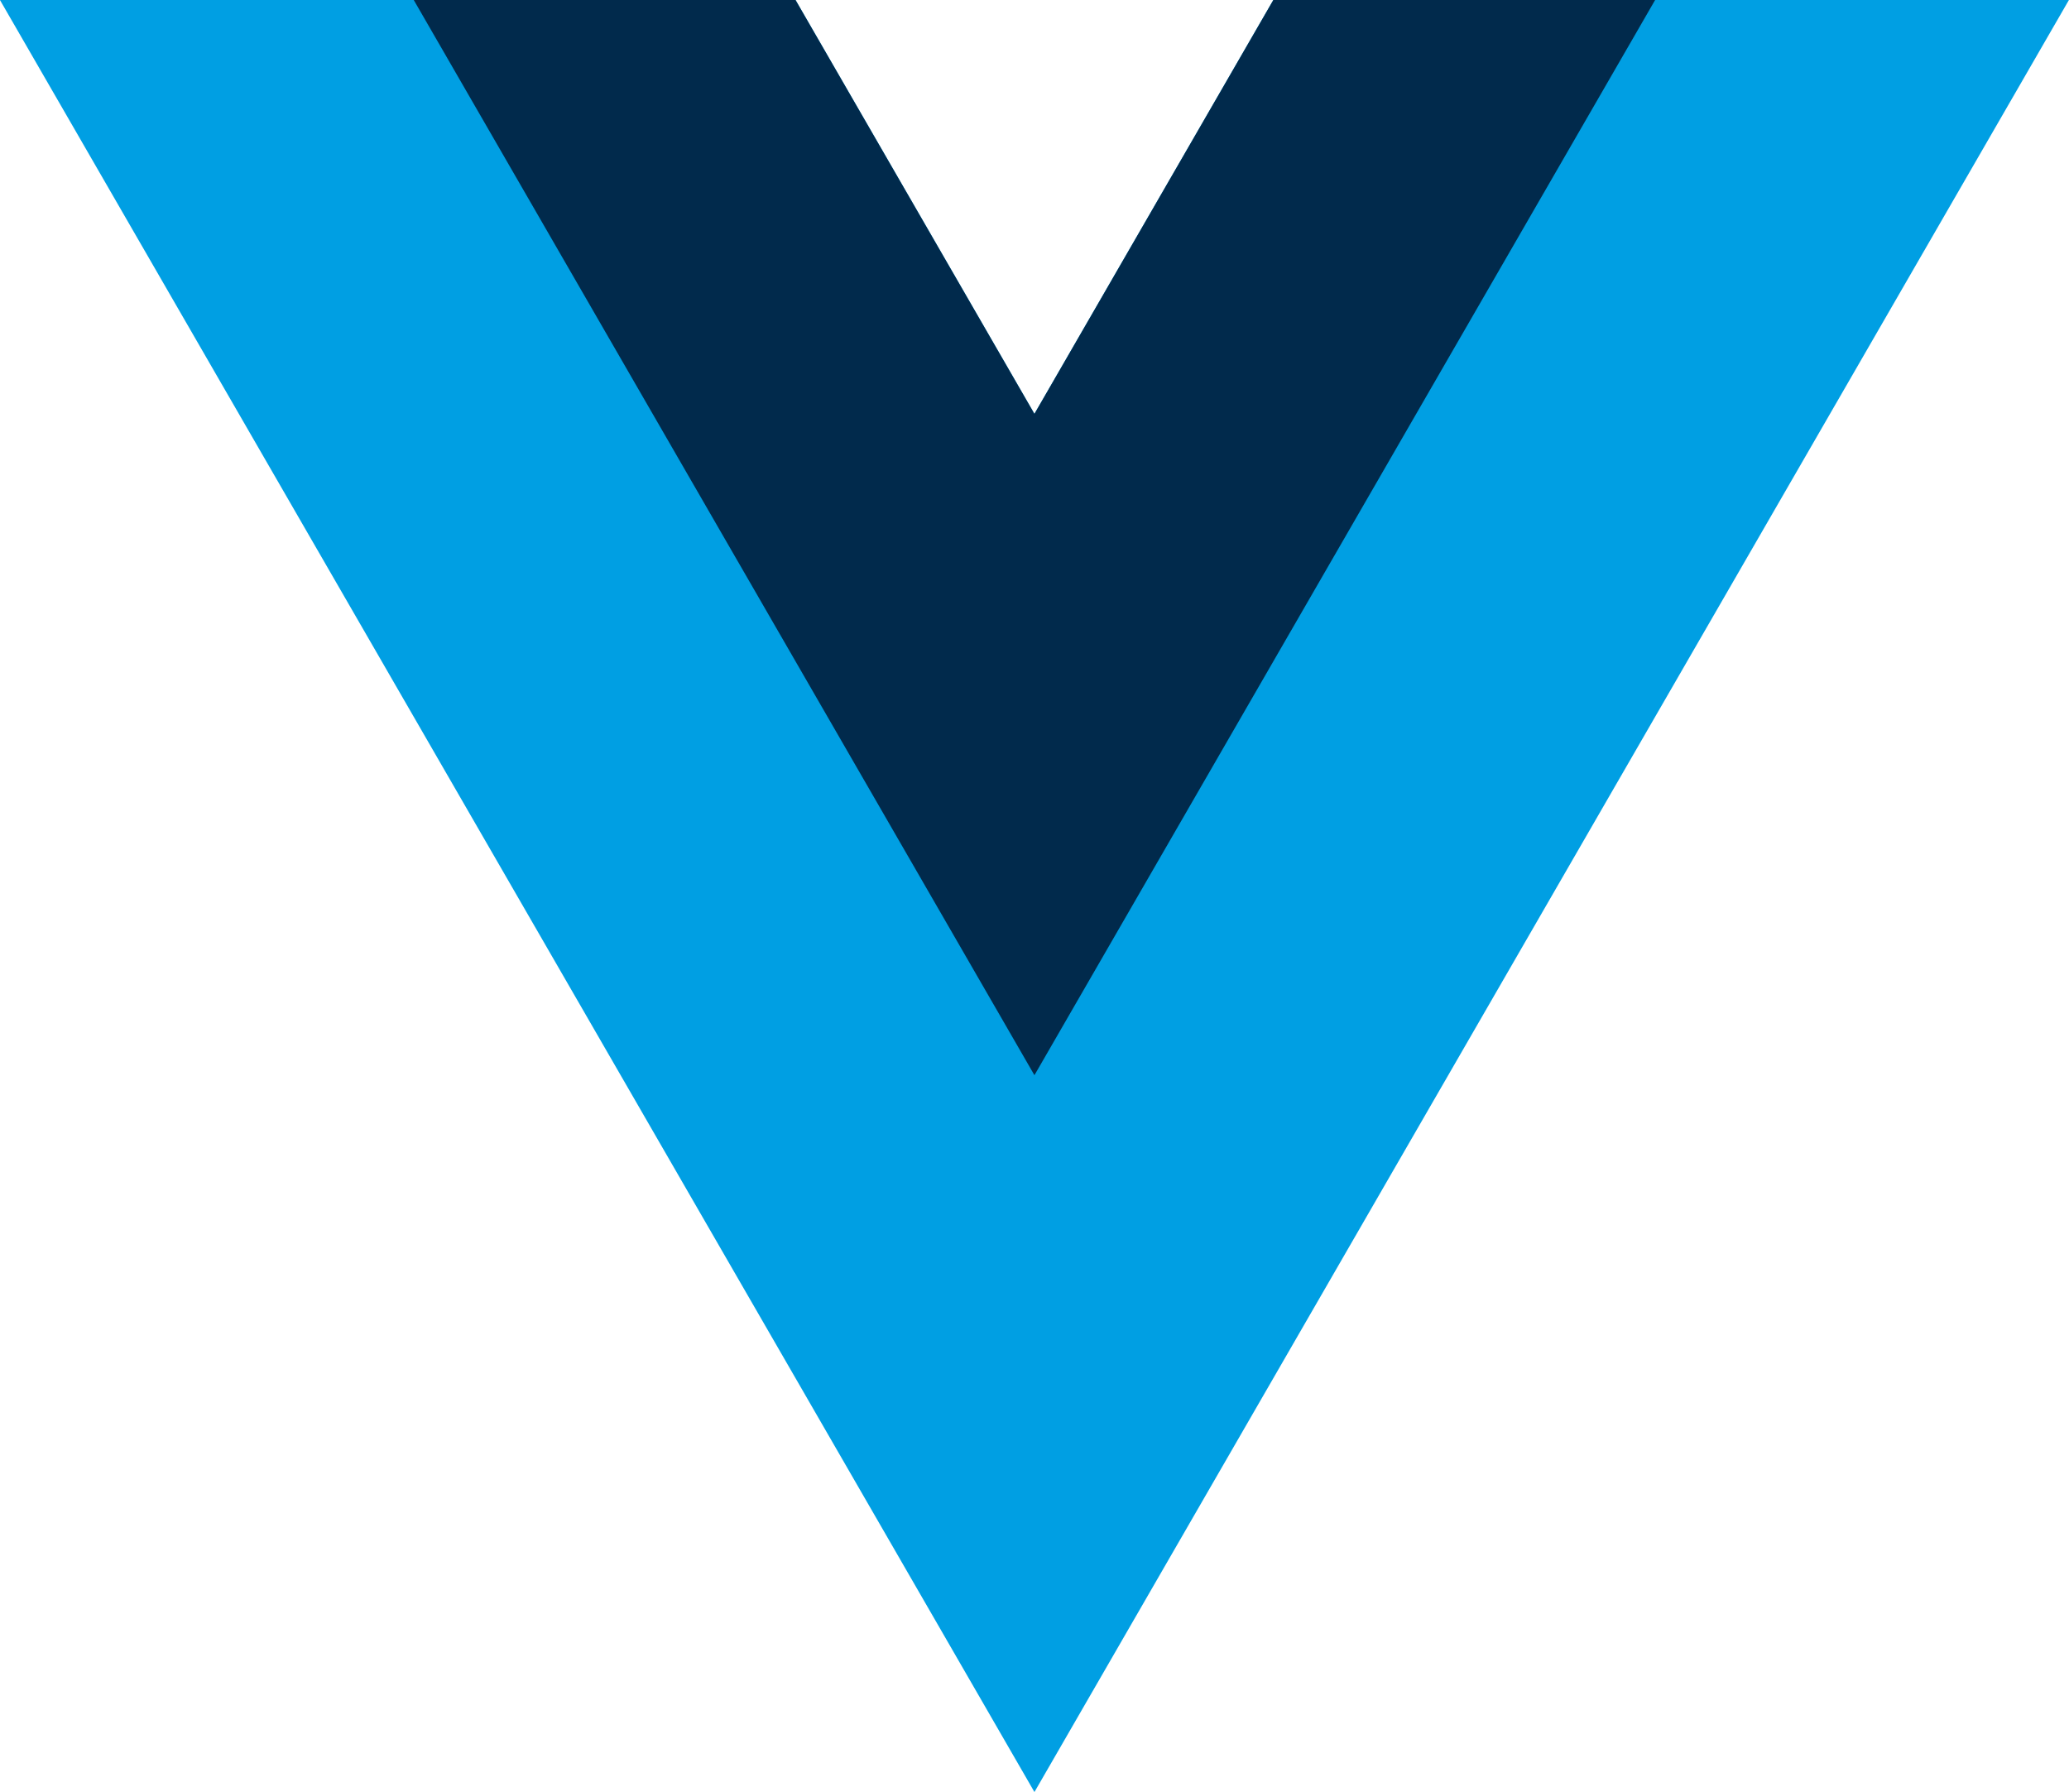 <svg xmlns="http://www.w3.org/2000/svg" viewBox="0 0 261.76 226.69"><path d="M161.096.001l-30.225 52.351L100.647.001H-.005l130.877 226.688L261.749.001z" fill="#009fe3"/><path d="M161.096.001l-30.225 52.351L100.647.001H52.346l78.526 136.01L209.398.001z" fill="#012a4c"/></svg>
